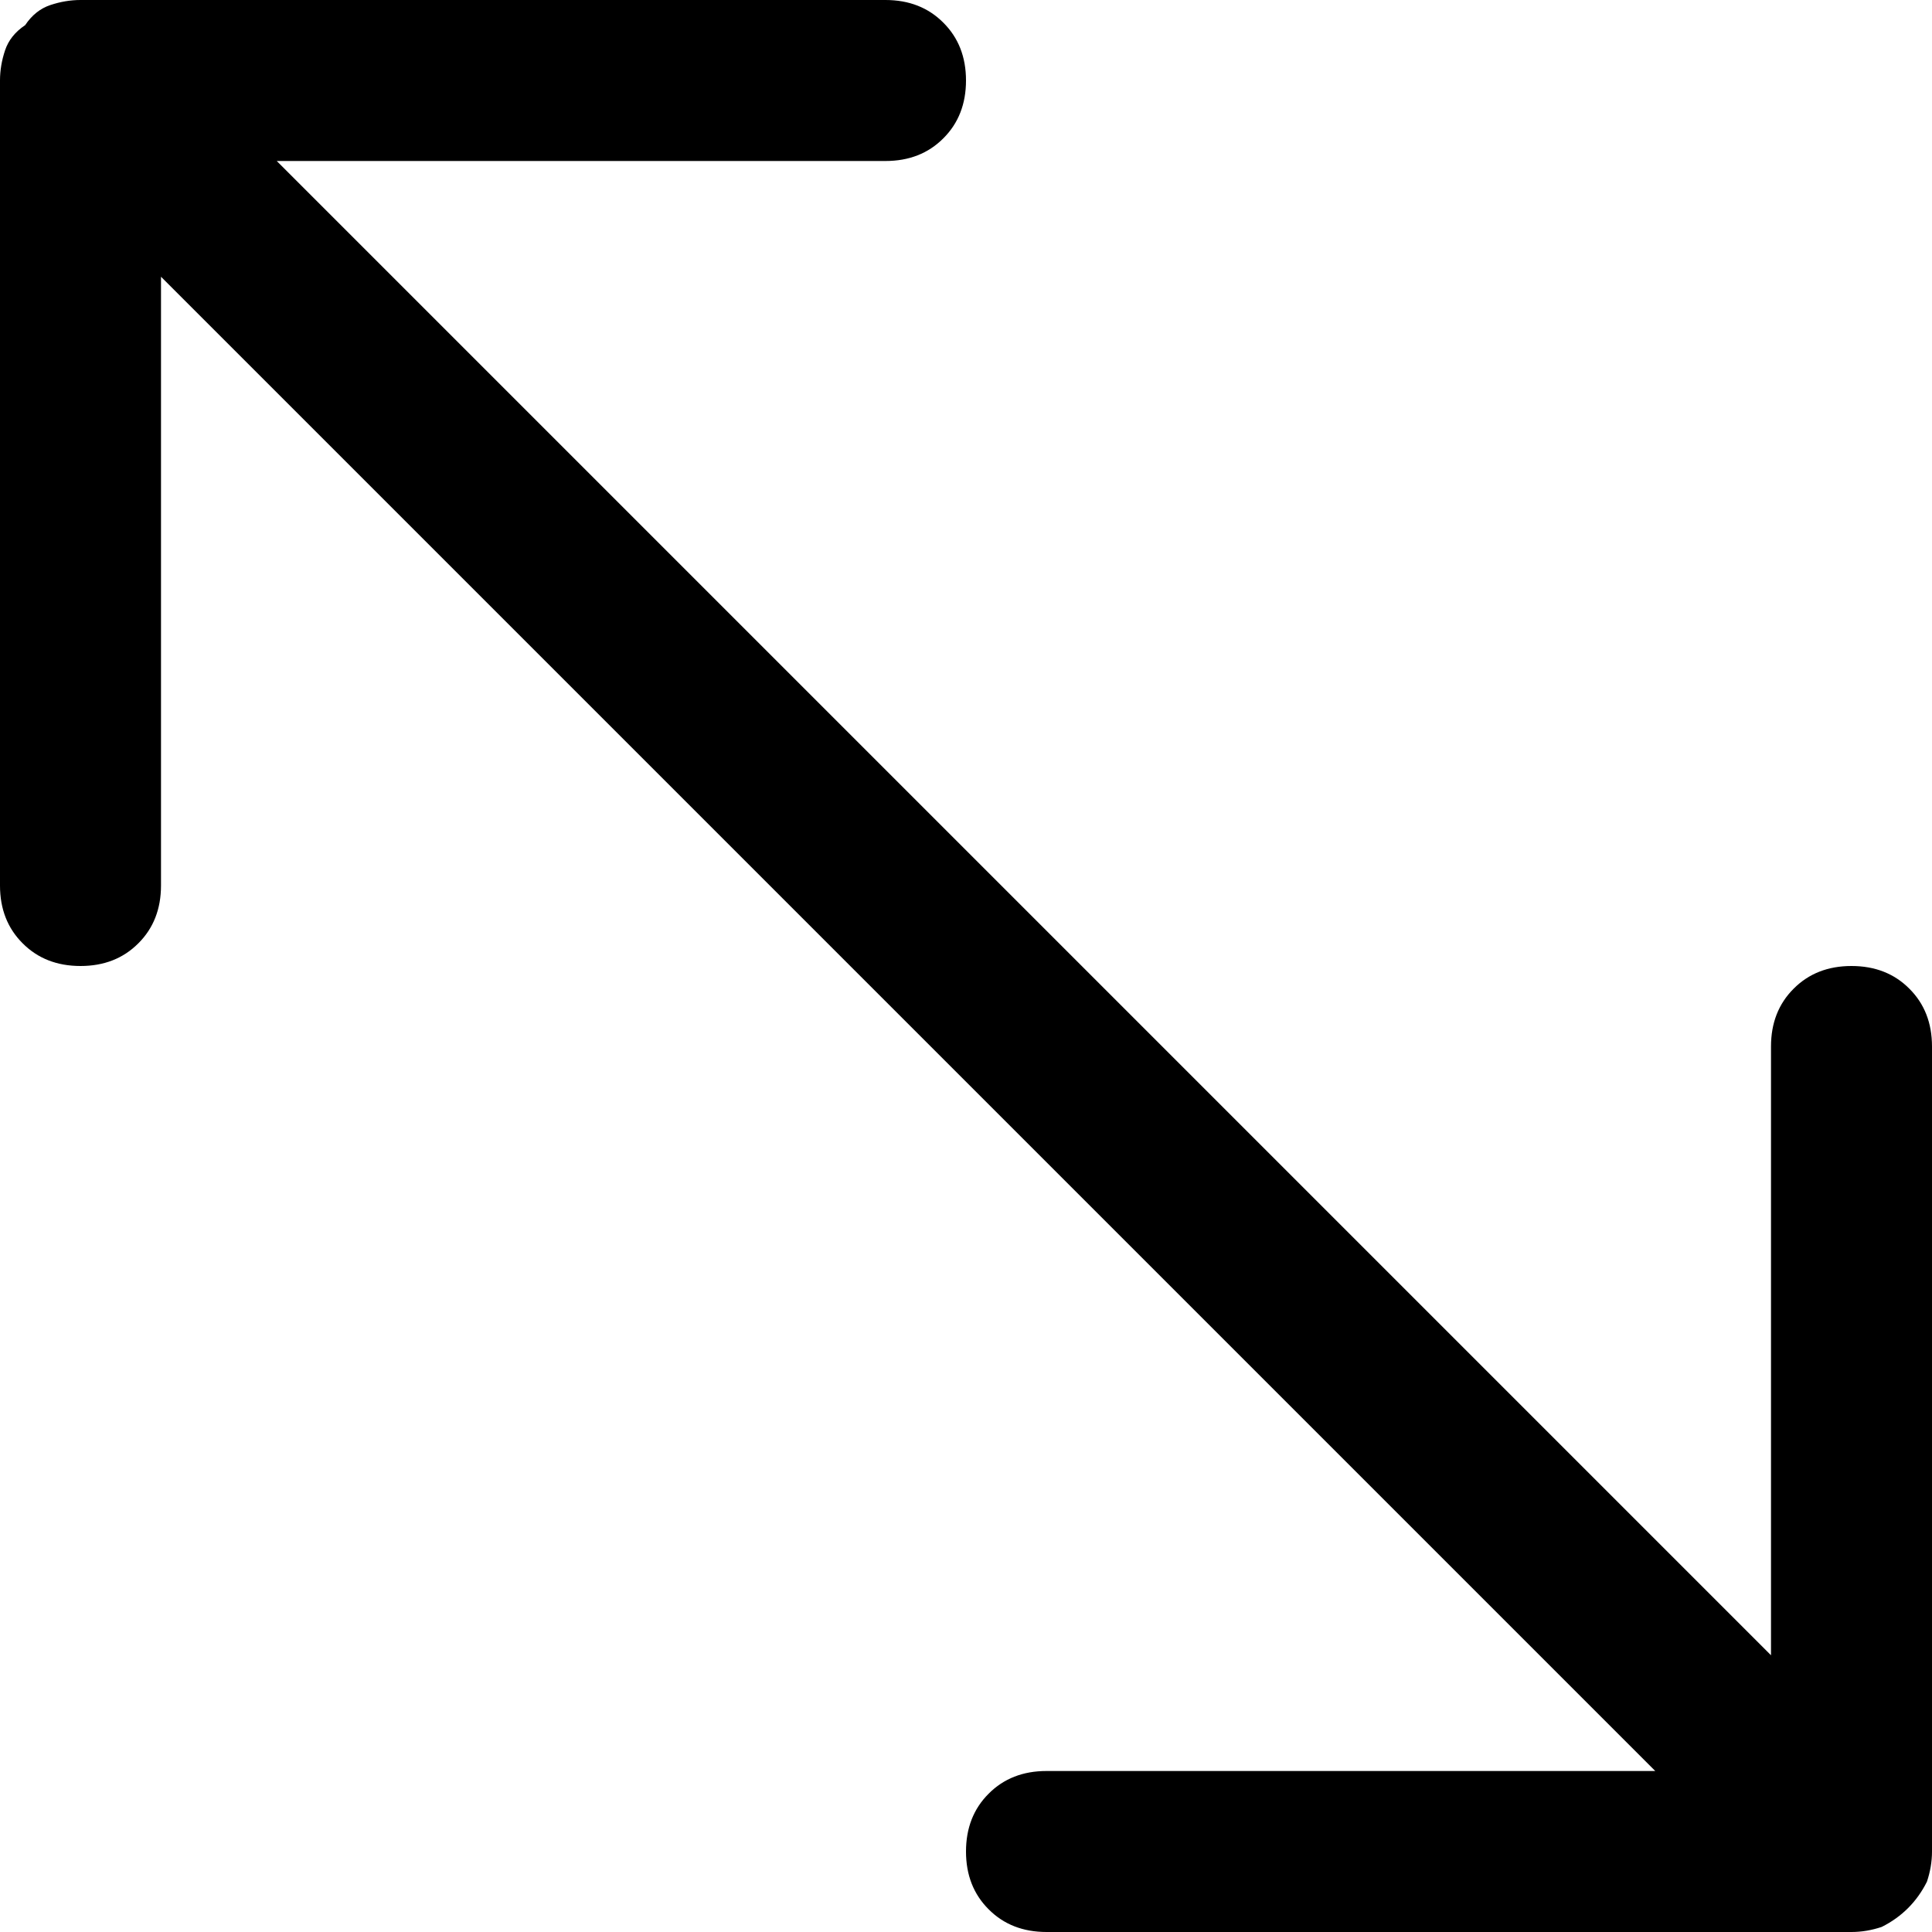 <svg width="22.5" height="22.5" viewBox="3.75 -46.875 22.5 22.5" xmlns="http://www.w3.org/2000/svg"><path d="M3.75 -36.562C3.75 -36.289 3.838 -36.064 4.014 -35.889C4.189 -35.713 4.414 -35.625 4.688 -35.625C4.961 -35.625 5.186 -35.713 5.361 -35.889C5.537 -36.064 5.625 -36.289 5.625 -36.562L5.625 -43.652L23.027 -26.25L15.938 -26.25C15.664 -26.25 15.439 -26.162 15.264 -25.986C15.088 -25.811 15 -25.586 15 -25.312C15 -25.039 15.088 -24.814 15.264 -24.639C15.439 -24.463 15.664 -24.375 15.938 -24.375L25.312 -24.375C25.43 -24.375 25.547 -24.395 25.664 -24.434C25.898 -24.551 26.074 -24.727 26.191 -24.961C26.23 -25.078 26.25 -25.195 26.25 -25.312L26.25 -34.688C26.25 -34.961 26.162 -35.186 25.986 -35.361C25.811 -35.537 25.586 -35.625 25.312 -35.625C25.039 -35.625 24.814 -35.537 24.639 -35.361C24.463 -35.186 24.375 -34.961 24.375 -34.688L24.375 -27.598L6.973 -45L14.062 -45C14.336 -45 14.561 -45.088 14.736 -45.264C14.912 -45.439 15 -45.664 15 -45.938C15 -46.211 14.912 -46.436 14.736 -46.611C14.561 -46.787 14.336 -46.875 14.062 -46.875L4.688 -46.875C4.57 -46.875 4.453 -46.855 4.336 -46.816C4.219 -46.777 4.121 -46.699 4.043 -46.582C3.926 -46.504 3.848 -46.406 3.809 -46.289C3.77 -46.172 3.75 -46.055 3.75 -45.938ZM3.75 -36.562"></path></svg>